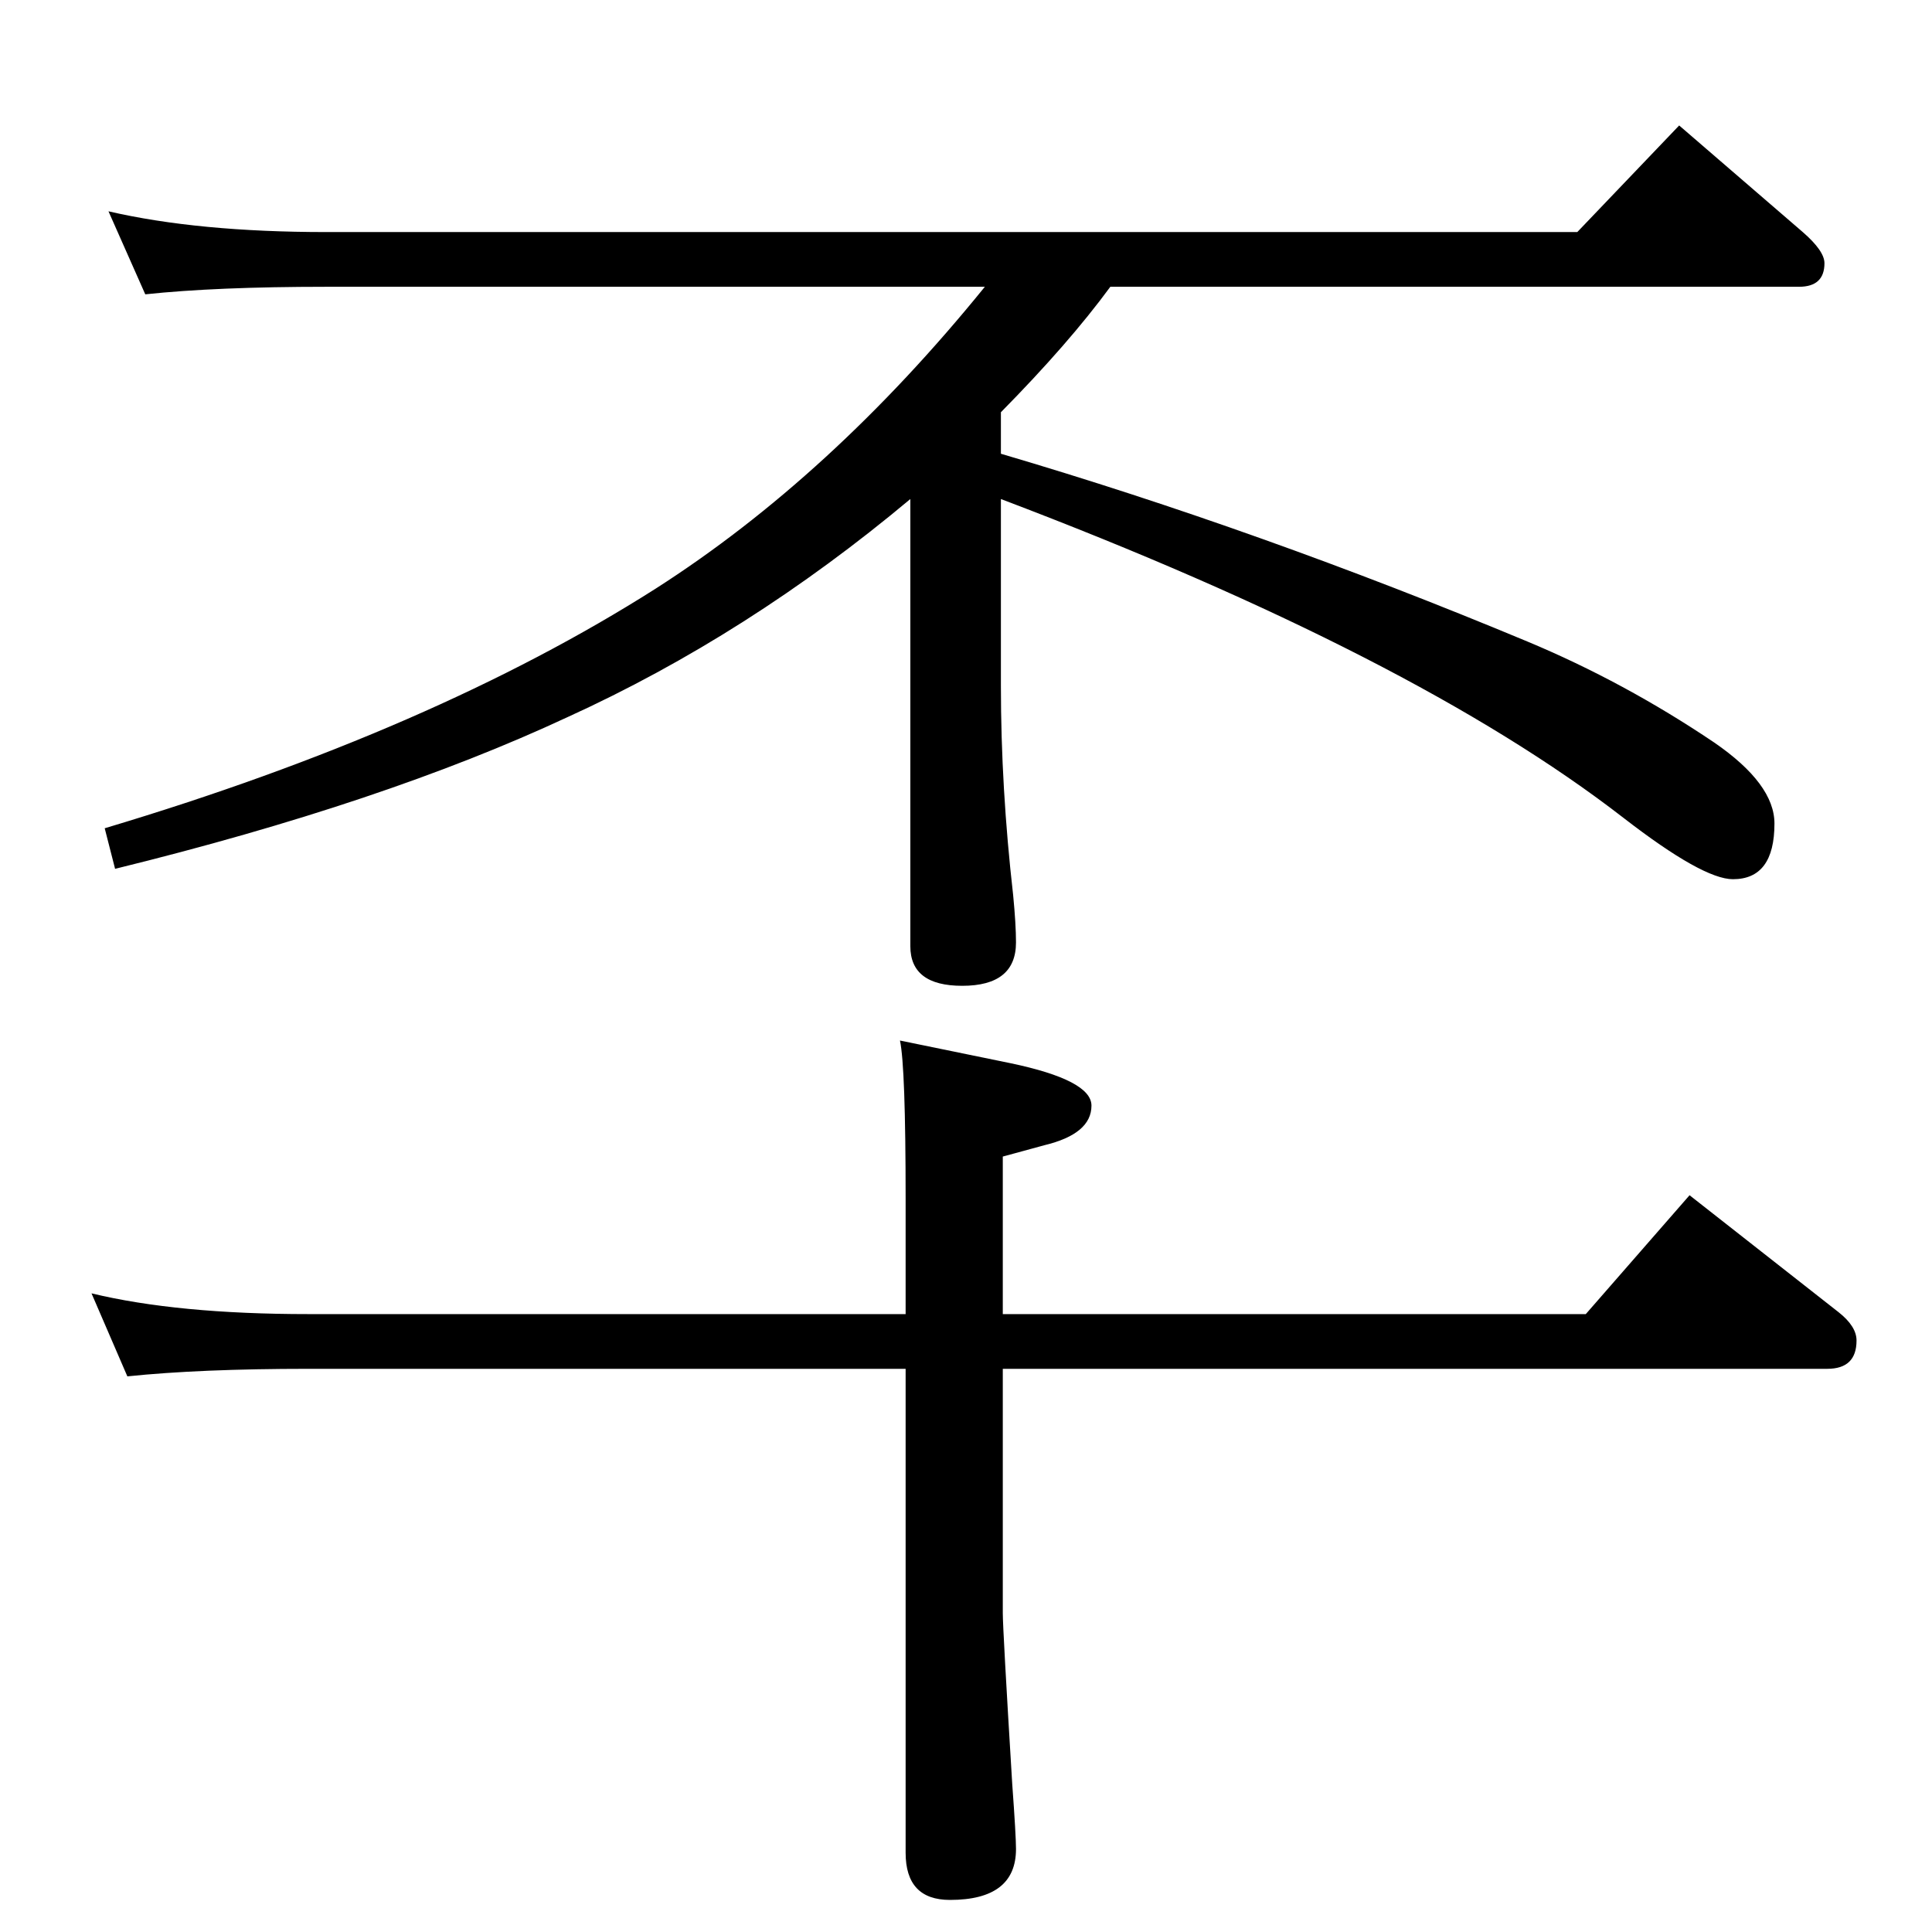 <?xml version="1.0" standalone="no"?>
<!DOCTYPE svg PUBLIC "-//W3C//DTD SVG 1.1//EN" "http://www.w3.org/Graphics/SVG/1.1/DTD/svg11.dtd" >
<svg xmlns="http://www.w3.org/2000/svg" xmlns:xlink="http://www.w3.org/1999/xlink" version="1.1" viewBox="0 -410 2048 2048">
  <g transform="matrix(1 0 0 -1 0 1638)">
   <path fill="currentColor"
d="M965 1519q-172 -144 -363 -231q-195 -91 -480 -161l-11 43q348 104 584 254q186 119 349 320h-698q-117 0 -192 -8l-39 88q95 -22 231 -22h1326l108 113l131 -113q23 -20 23 -33q0 -25 -27 -25h-730q-44 -60 -116 -133v-44q275 -81 558 -199q103 -43 198 -107
q64 -44 64 -86q0 -59 -44 -59q-32 0 -116 65q-222 172 -660 338v-198q0 -108 13 -222q3 -31 3 -50q0 -46 -57 -46q-55 0 -55 42v474zM1063 597v-259q0 -17 10 -181q4 -55 4 -69q0 -54 -70 -54q-47 0 -47 50v513h-633q-115 0 -192 -8l-38 88q91 -22 230 -22h633v122
q0 140 -6 168l117 -24q86 -18 86 -45q0 -30 -50 -42l-44 -12v-167h618l110 126l158 -124q19 -15 19 -30q0 -30 -31 -30h-874z" />
  </g>

</svg>
